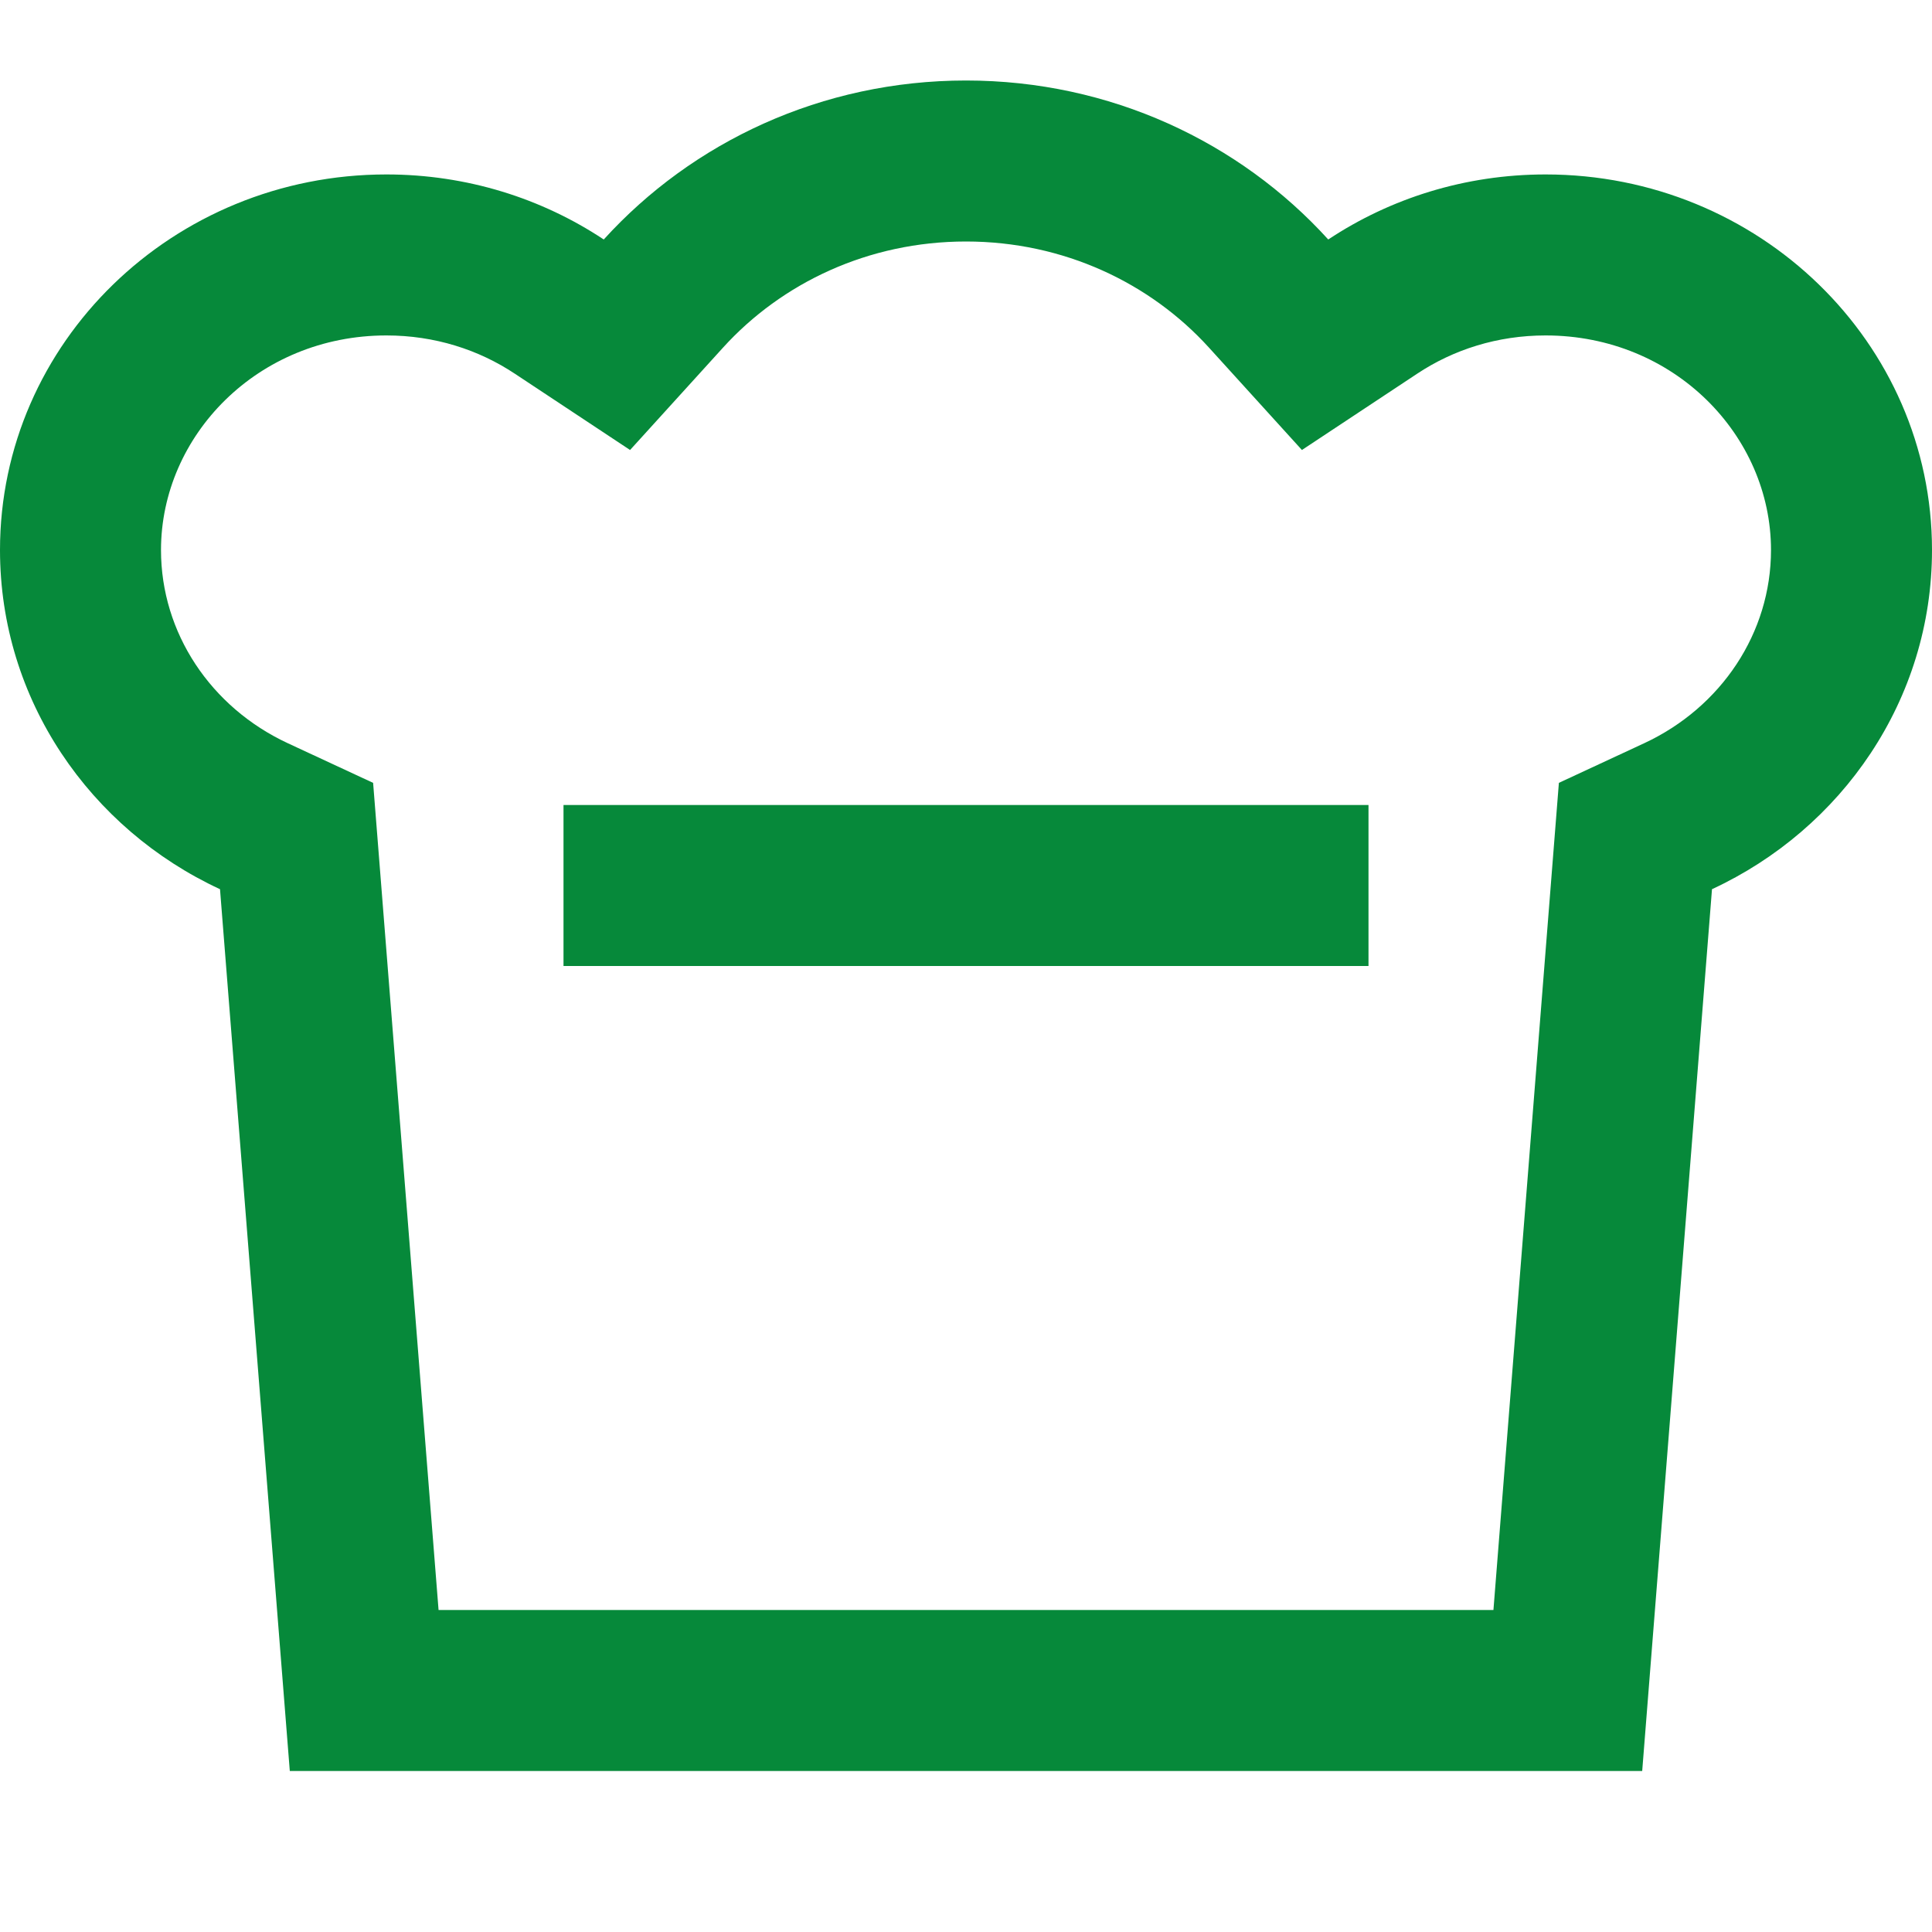 <svg id="Cantine2Green" width="24" height="24" viewBox="0 0 24 24" fill="none" xmlns="http://www.w3.org/2000/svg">
<path fill-rule="evenodd" clip-rule="evenodd" d="M6.395 4.642L7.827 5.59L8.981 4.319C9.71 3.516 10.785 3 12 3C13.214 3 14.29 3.516 15.019 4.319L16.173 5.59L17.605 4.642C18.054 4.344 18.6 4.167 19.2 4.167C20.8 4.167 22 5.413 22 6.833C22 7.861 21.383 8.787 20.424 9.233L19.365 9.725L18.552 20H5.448L4.635 9.725L3.576 9.233C2.617 8.787 2 7.861 2 6.833C2 5.413 3.2 4.167 4.8 4.167C5.4 4.167 5.946 4.344 6.395 4.642ZM3.6 22H20.4L21.267 11.046C22.883 10.296 24 8.691 24 6.833C24 4.256 21.851 2.167 19.2 2.167C18.199 2.167 17.269 2.465 16.5 2.975C15.4 1.764 13.792 1 12 1C10.208 1 8.6 1.764 7.5 2.975C6.731 2.465 5.801 2.167 4.8 2.167C2.149 2.167 0 4.256 0 6.833C0 8.691 1.117 10.296 2.733 11.046L3.6 22ZM17 10H7V12H17V10Z" fill="#06893A"/>
</svg>
